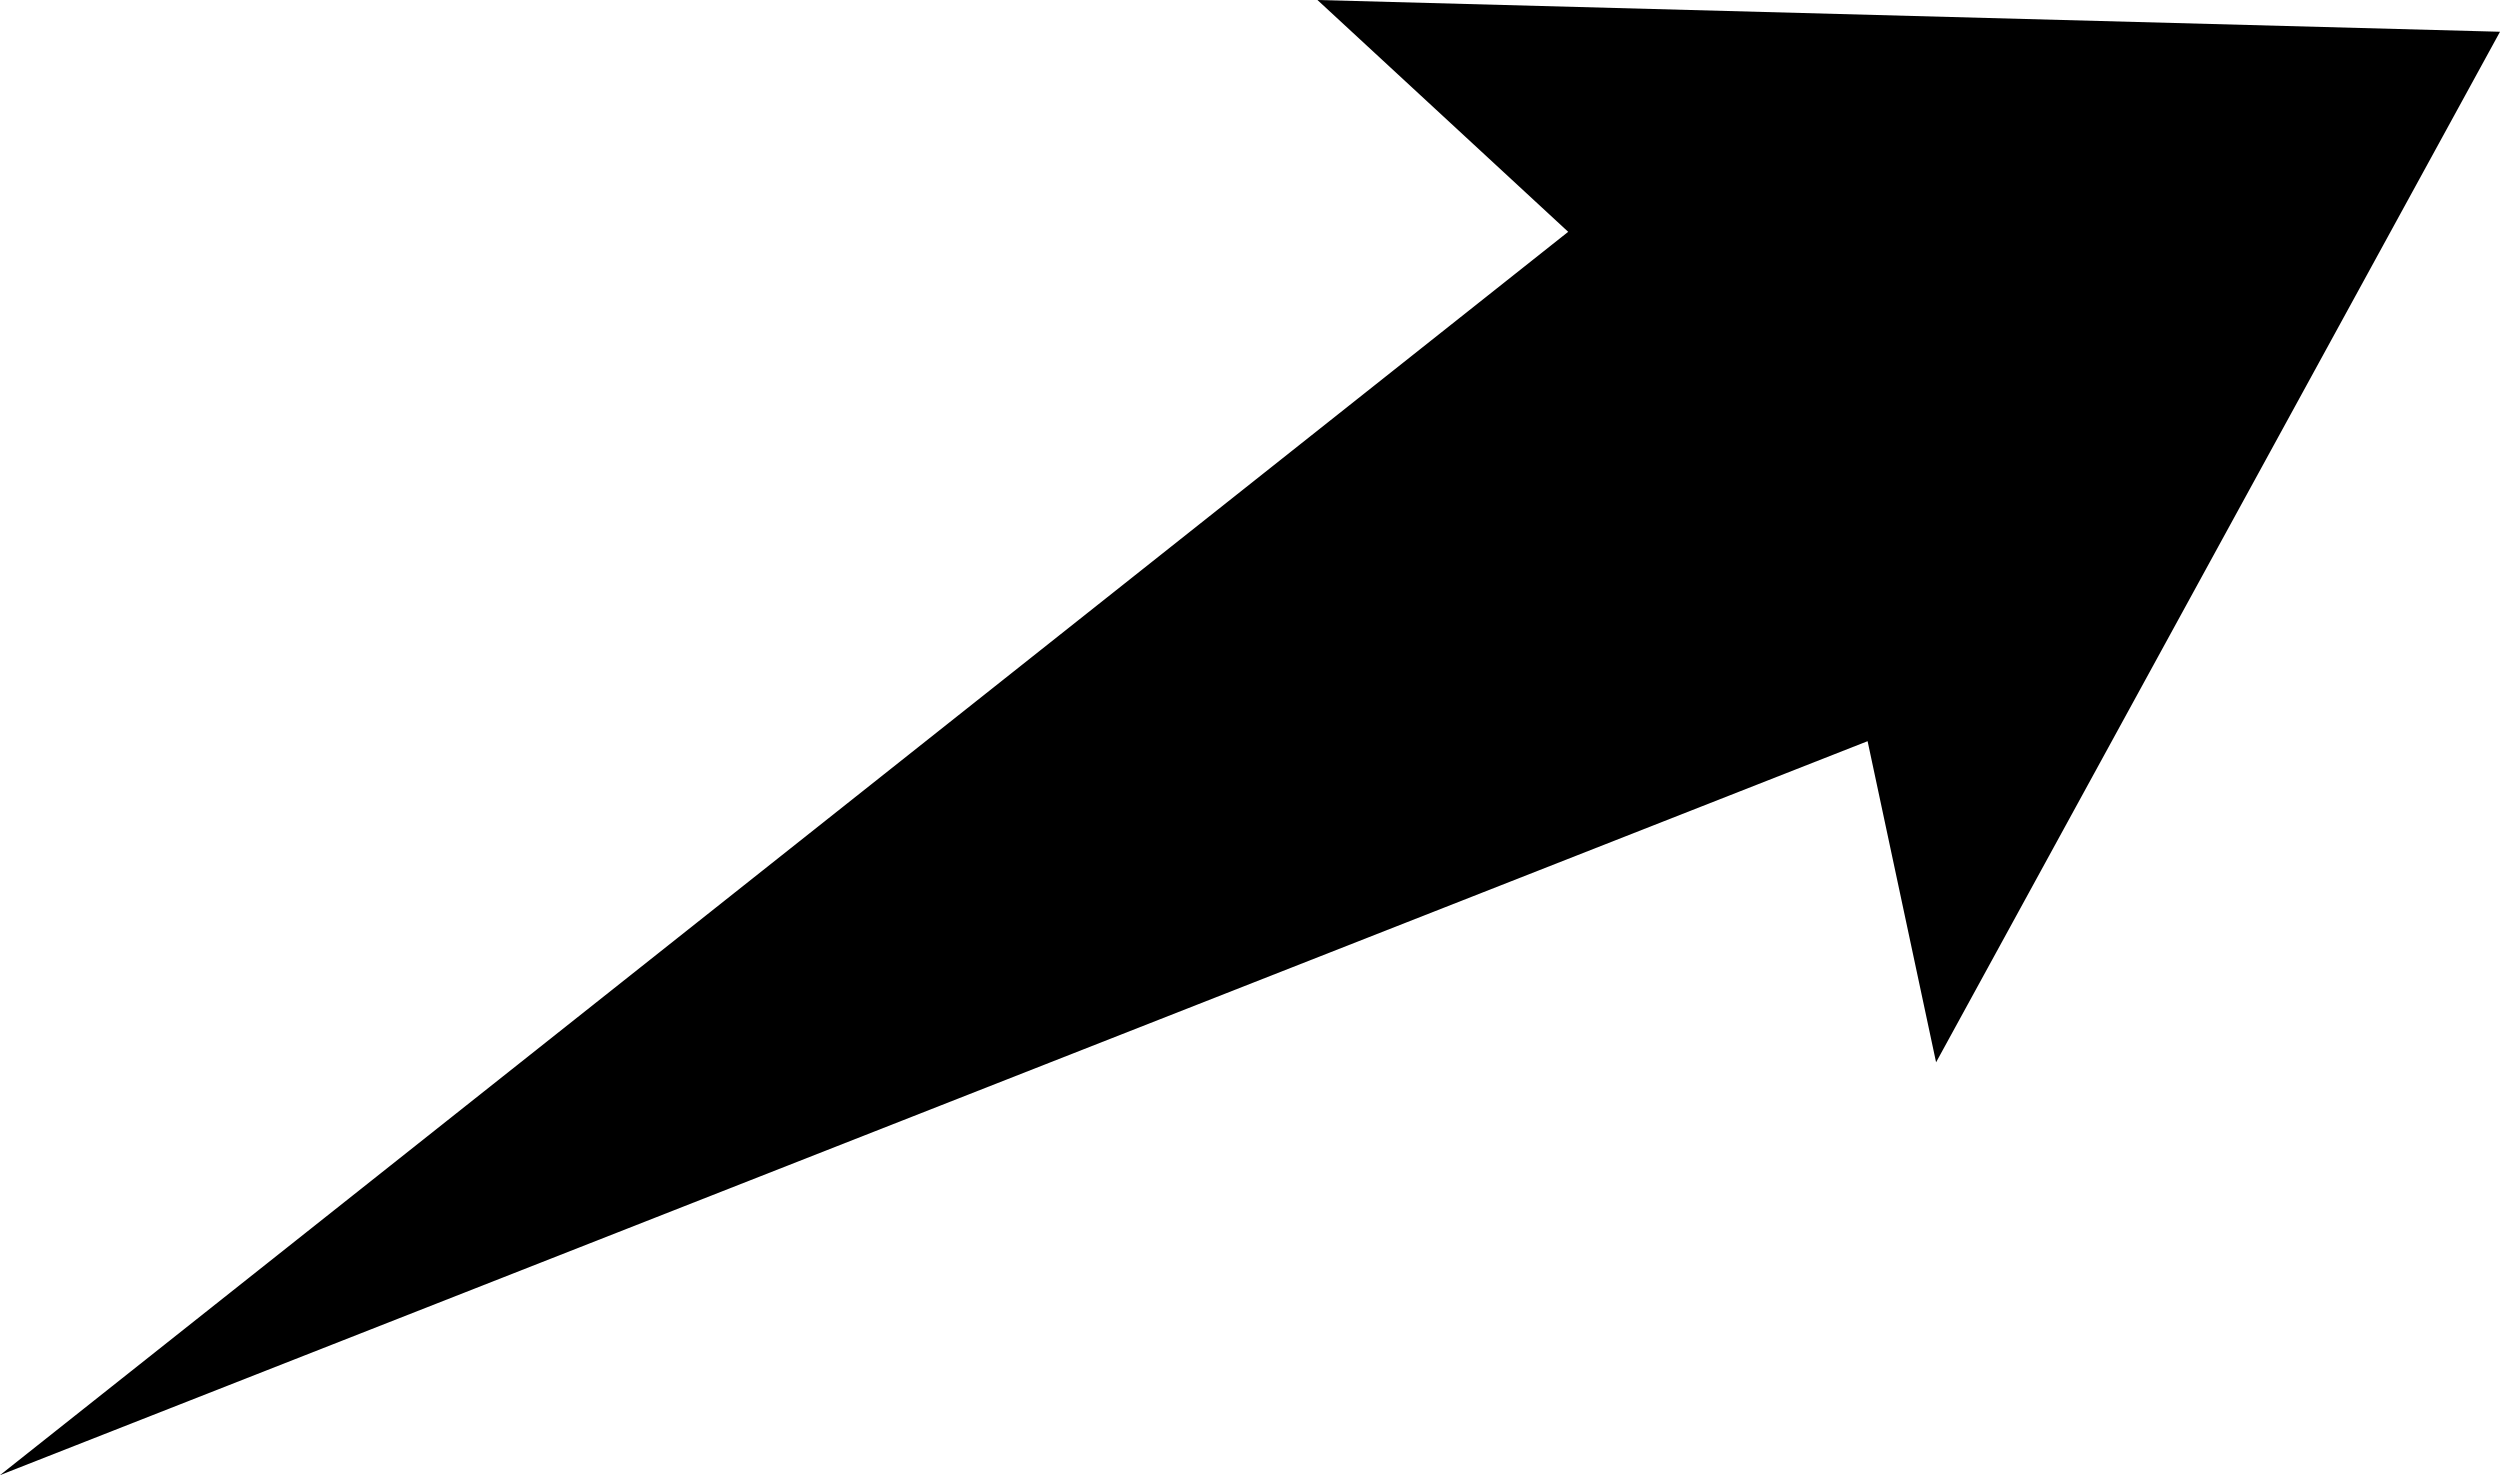 <?xml version="1.0" encoding="UTF-8"?>
<!DOCTYPE svg PUBLIC "-//W3C//DTD SVG 1.1//EN" "http://www.w3.org/Graphics/SVG/1.1/DTD/svg11.dtd">
<!-- Creator: CorelDRAW -->
<?xml-stylesheet href="w240.css" type="text/css"?>
<svg xmlns="http://www.w3.org/2000/svg" xml:space="preserve" width="121.143mm" height="71.481mm" style="shape-rendering:geometricPrecision; text-rendering:geometricPrecision; image-rendering:optimizeQuality; fill-rule:evenodd; clip-rule:evenodd"
viewBox="0 0 8115.2 4788.41"
 xmlns:xlink="http://www.w3.org/1999/xlink">
 <defs>
 <linearGradient id="id0" gradientUnits="userSpaceOnUse" x1="-4170.14" y1="10724.4" x2="1738.27" y2="4815.95">
  <stop offset="0" style="stop-color:#FFAF22"/>
  <stop offset="1" style="stop-color:#F09900"/>
 </linearGradient>
 <radialGradient id="id1" gradientUnits="userSpaceOnUse" cx="-1205.52" cy="7770.31" r="5767.74" fx="-1205.52" fy="7770.31">
  <stop offset="0" style="stop-color:#D6B849"/>
  <stop offset="0.541" style="stop-color:#D6B849"/>
  <stop offset="0.671" style="stop-color:#FFCE47"/>
  <stop offset="1" style="stop-color:#FFDB73"/>
  <stop offset="1" style="stop-color:#FFDB73"/>
 </radialGradient>
 </defs>
<symbol id="sun" viewBox="-6973.26 2002.57 11535.5 11535.5">
 <polygon class="fil0" points="2401.43,8735.35 4562.22,7770.31 2401.43,6802.45 3785.69,4880.81 1433.57,5128.4 1672.72,2772.07 -240.477,4163.36 -1205.52,2002.57 -2173.37,4163.36 -4095.01,2779.11 -3847.42,5131.22 -6203.76,4892.07 -4812.46,6805.27 -6973.26,7770.31 -4812.46,8731.13 -6196.72,10659.8 -3844.61,10412.2 -4083.76,12768.5 -2170.56,11377.3 -1205.52,13538 -244.697,11377.3 1676.94,12761.5 1436.39,10409.4 3792.72,10647.1 "/>
 <path class="fil1" d="M-4261.01 9528.77c628.268,1087.2 1789.26,1757.43 3045.15,1757.43 1942.01,0 3516.91,-1574.9 3516.91,-3516.91 0,-1942.01 -1574.9,-3516.91 -3516.91,-3516.91 -616.994,0 -1223.68,162.729 -1757.81,471.012 -1088.01,627.726 -1759.1,1789.59 -1759.1,3045.9 0,617.423 163.158,1224.97 471.869,1759.53l-0.107 -0.047z"/>
 <path class="fil2" d="M-3774.27 9247.41c527.792,913.594 1503.03,1476.95 2558.34,1476.95 1631.28,0 2954.2,-1322.92 2954.2,-2954.21 0,-1631.29 -1322.92,-2954.21 -2954.2,-2954.21 -518.272,0 -1027.9,136.329 -1476.56,395.288 -914.29,527.296 -1477.65,1503.26 -1477.65,2558.92 0,518.272 137.052,1028.61 396.011,1477.28l-0.141 -0.027z"/>
</symbol>
<symbol id="s01d" viewBox="-5707.17 3268.66 11535.5 11535.5">
 <use x="-5707.17" y="3268.66" width="11535.5" height="11535.5" xlink:href="#sun"/>
</symbol>
 <g id="Слой_x0020_1">
  <polygon class="fil3" points="-0.013,4788.39 6062.36,2405.96 6284.66,3448.31 8115.2,103.062 4276.54,0 5090.48,752.506 "/>
 </g>
</svg>
